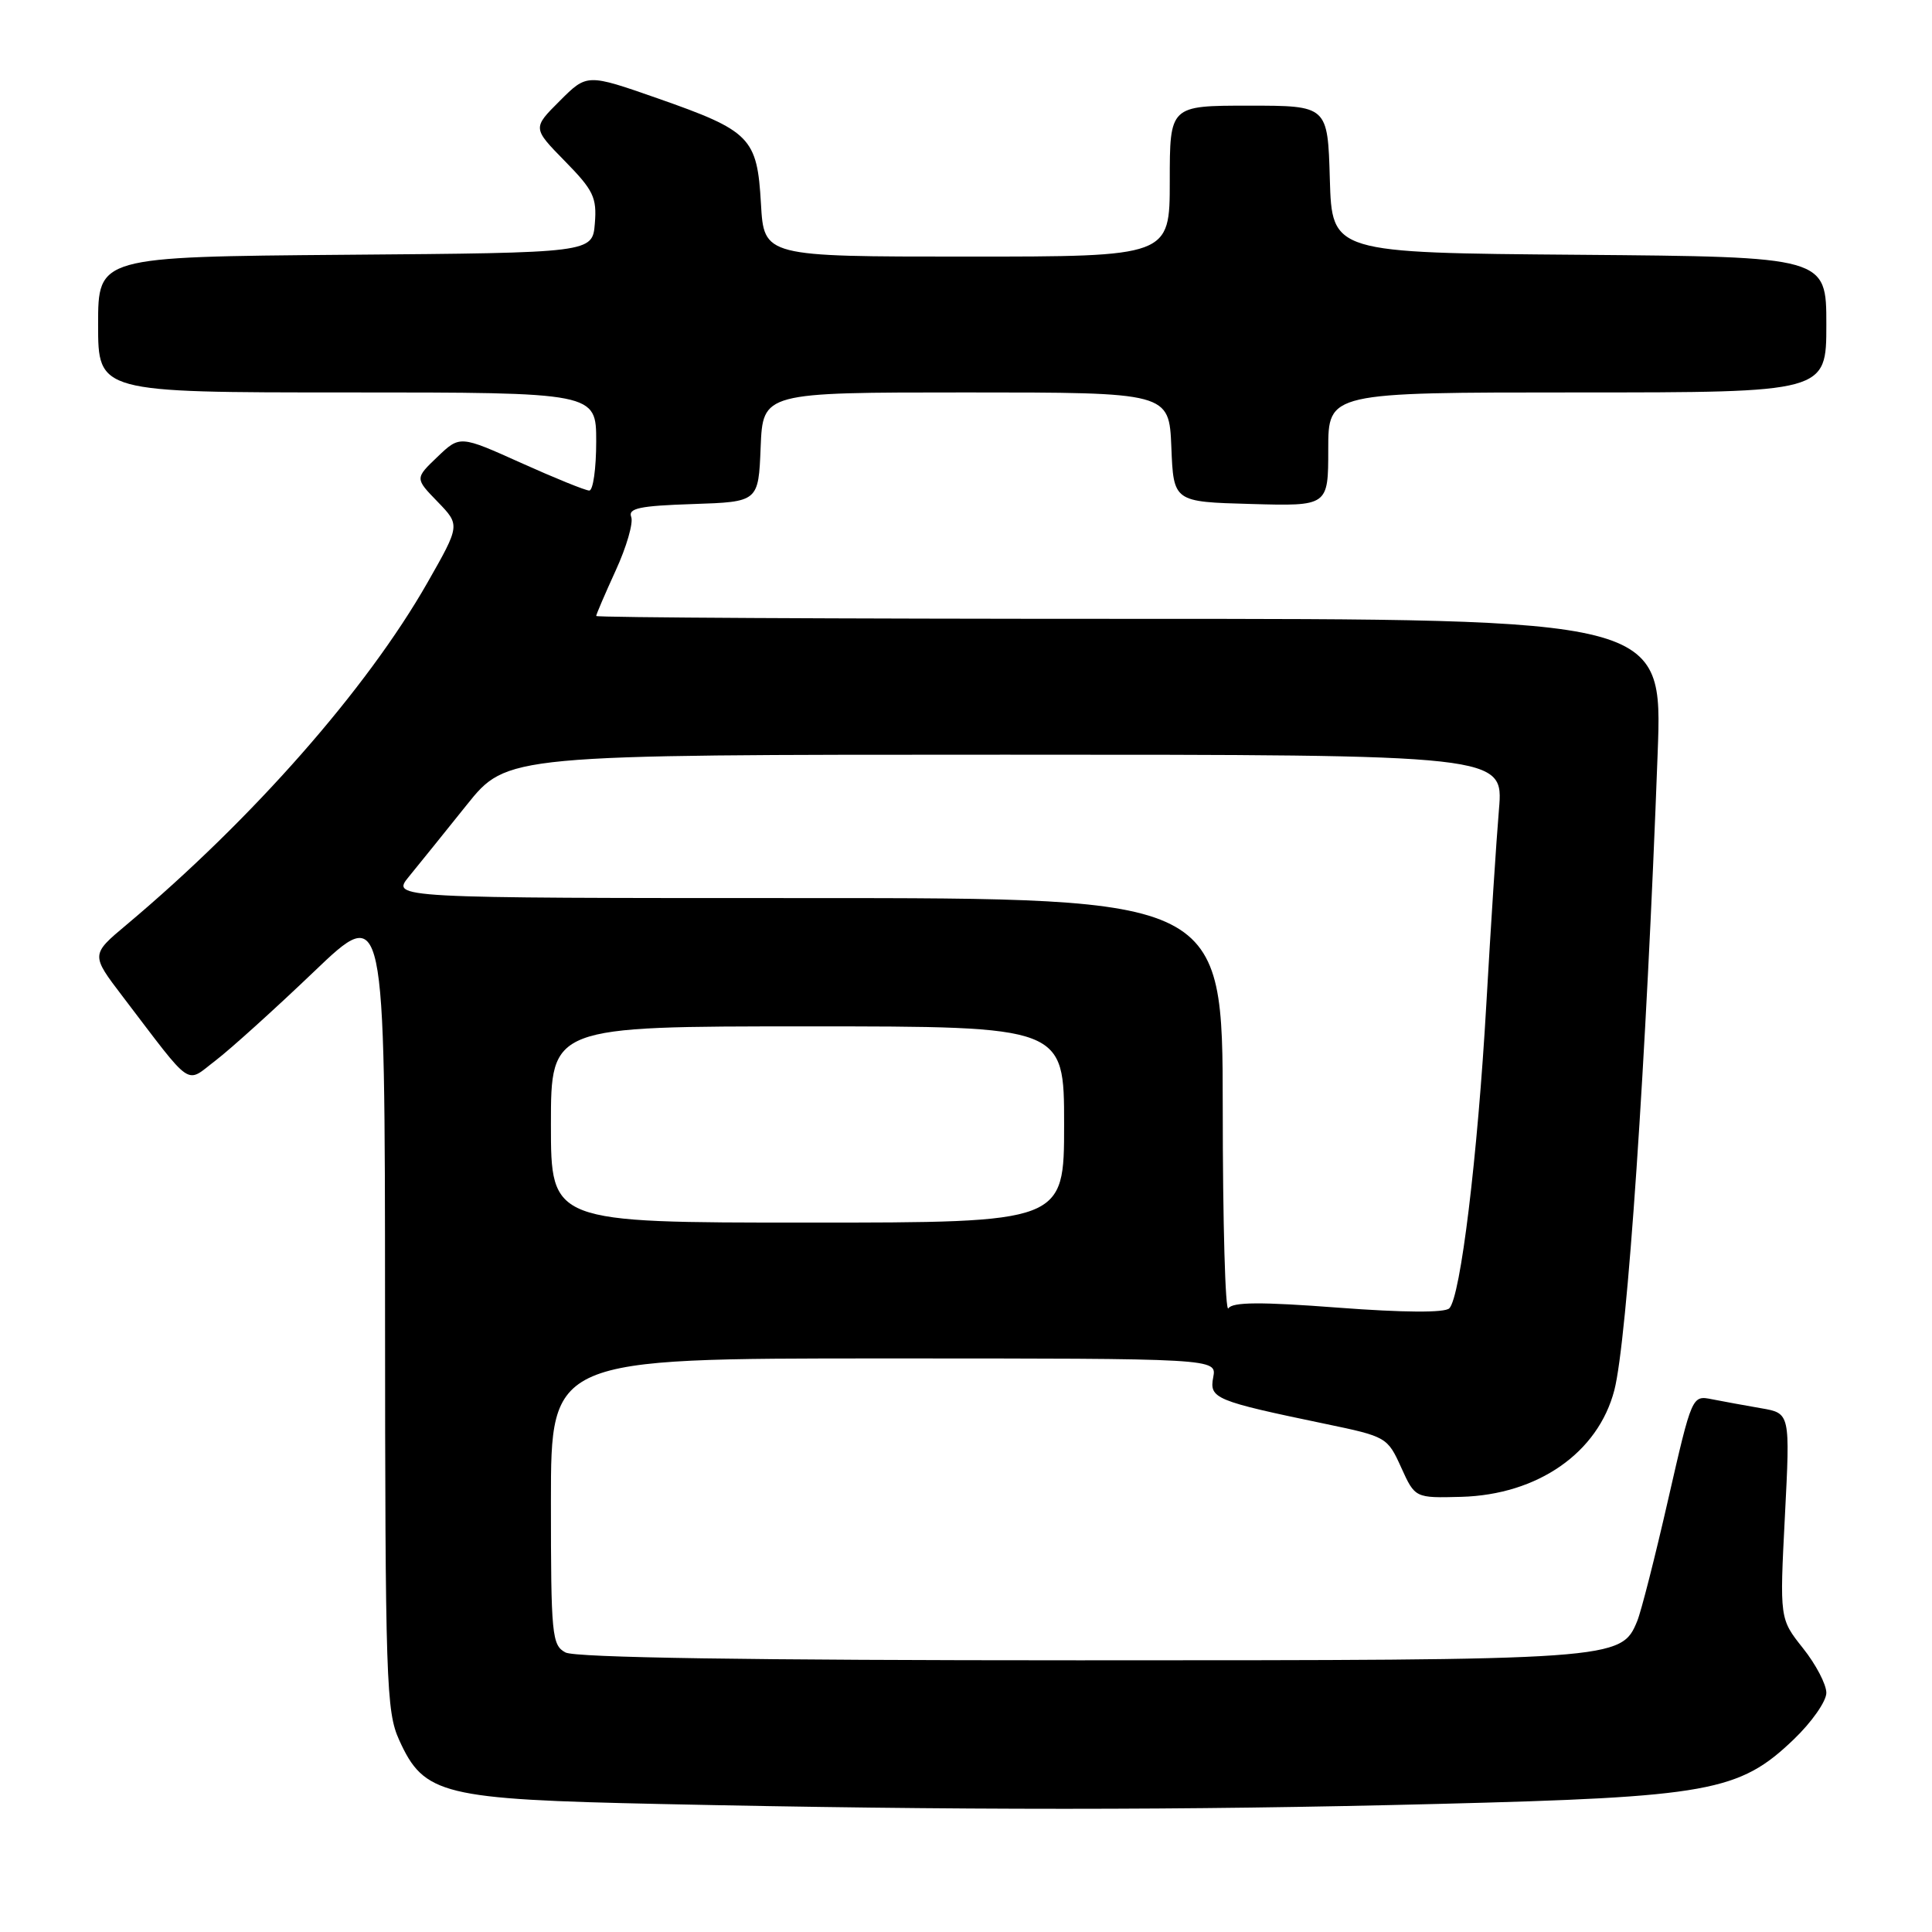 <?xml version="1.0" encoding="UTF-8" standalone="no"?>
<!DOCTYPE svg PUBLIC "-//W3C//DTD SVG 1.1//EN" "http://www.w3.org/Graphics/SVG/1.1/DTD/svg11.dtd" >
<svg xmlns="http://www.w3.org/2000/svg" xmlns:xlink="http://www.w3.org/1999/xlink" version="1.1" viewBox="0 0 256 256">
 <g >
 <path fill="currentColor"
d=" M 190.50 239.03 C 226.50 238.12 230.46 237.40 237.68 230.48 C 240.06 228.20 242.00 225.43 242.00 224.31 C 242.00 223.19 240.61 220.53 238.90 218.39 C 235.81 214.50 235.81 214.50 236.51 200.88 C 237.21 187.26 237.21 187.26 233.36 186.60 C 231.24 186.23 228.31 185.70 226.85 185.41 C 224.20 184.88 224.20 184.88 221.04 198.69 C 219.31 206.29 217.46 213.54 216.94 214.80 C 214.82 219.96 214.26 220.00 142.97 220.00 C 99.32 220.00 76.21 219.65 74.93 218.96 C 73.13 218.00 73.00 216.69 73.00 198.96 C 73.00 180.00 73.00 180.00 117.12 180.00 C 161.23 180.00 161.23 180.00 160.76 182.49 C 160.22 185.31 160.96 185.62 175.66 188.68 C 183.69 190.35 183.85 190.44 185.66 194.44 C 187.50 198.50 187.50 198.50 193.62 198.34 C 203.77 198.06 211.76 192.50 213.91 184.20 C 215.61 177.64 218.14 140.52 219.65 99.75 C 220.31 82.00 220.31 82.00 149.66 82.00 C 110.80 82.00 79.00 81.83 79.00 81.62 C 79.00 81.41 80.17 78.69 81.59 75.58 C 83.02 72.47 83.94 69.28 83.64 68.50 C 83.20 67.35 84.76 67.02 91.80 66.79 C 100.50 66.50 100.50 66.50 100.79 59.25 C 101.09 52.00 101.09 52.00 128.00 52.00 C 154.91 52.00 154.91 52.00 155.21 59.25 C 155.50 66.50 155.50 66.50 165.75 66.78 C 176.00 67.07 176.00 67.07 176.00 59.53 C 176.00 52.00 176.00 52.00 209.00 52.00 C 242.00 52.00 242.00 52.00 242.00 43.01 C 242.00 34.03 242.00 34.03 209.25 33.76 C 176.50 33.50 176.50 33.50 176.21 23.75 C 175.93 14.00 175.93 14.00 165.46 14.00 C 155.00 14.00 155.00 14.00 155.00 24.00 C 155.00 34.00 155.00 34.00 128.11 34.00 C 101.23 34.00 101.23 34.00 100.83 26.99 C 100.33 18.23 99.47 17.35 87.14 13.03 C 77.78 9.76 77.78 9.76 74.17 13.37 C 70.56 16.97 70.56 16.97 74.85 21.35 C 78.63 25.20 79.10 26.17 78.82 29.61 C 78.50 33.50 78.50 33.50 45.75 33.76 C 13.00 34.03 13.00 34.03 13.00 43.01 C 13.00 52.00 13.00 52.00 46.00 52.00 C 79.00 52.00 79.00 52.00 79.00 58.50 C 79.00 62.08 78.59 65.00 78.08 65.00 C 77.58 65.00 73.52 63.35 69.05 61.34 C 60.94 57.69 60.94 57.69 57.96 60.54 C 54.98 63.39 54.98 63.39 57.98 66.48 C 60.98 69.58 60.98 69.58 56.63 77.22 C 48.58 91.33 33.49 108.49 16.77 122.53 C 12.03 126.50 12.03 126.50 16.27 132.06 C 25.71 144.44 24.50 143.62 28.57 140.52 C 30.54 139.01 36.39 133.73 41.58 128.77 C 51.00 119.76 51.00 119.76 51.02 173.13 C 51.04 222.91 51.17 226.77 52.90 230.58 C 56.19 237.83 58.58 238.42 87.50 239.04 C 126.65 239.89 156.90 239.89 190.50 239.03 Z  M 162.02 146.75 C 162.00 119.00 162.00 119.00 106.93 119.00 C 51.86 119.00 51.86 119.00 54.18 116.16 C 55.45 114.61 58.90 110.33 61.84 106.66 C 67.18 100.00 67.18 100.00 133.21 100.00 C 199.23 100.00 199.23 100.00 198.62 107.25 C 198.28 111.24 197.53 122.83 196.95 133.00 C 195.79 153.28 193.53 171.87 192.04 173.36 C 191.44 173.96 186.02 173.93 177.29 173.27 C 167.06 172.49 163.31 172.52 162.77 173.36 C 162.36 173.99 162.02 162.01 162.02 146.75 Z  M 73.00 149.00 C 73.00 136.00 73.00 136.00 107.00 136.00 C 141.00 136.00 141.00 136.00 141.00 149.00 C 141.00 162.00 141.00 162.00 107.00 162.00 C 73.00 162.00 73.00 162.00 73.00 149.00 Z "/>
</g>
</svg>